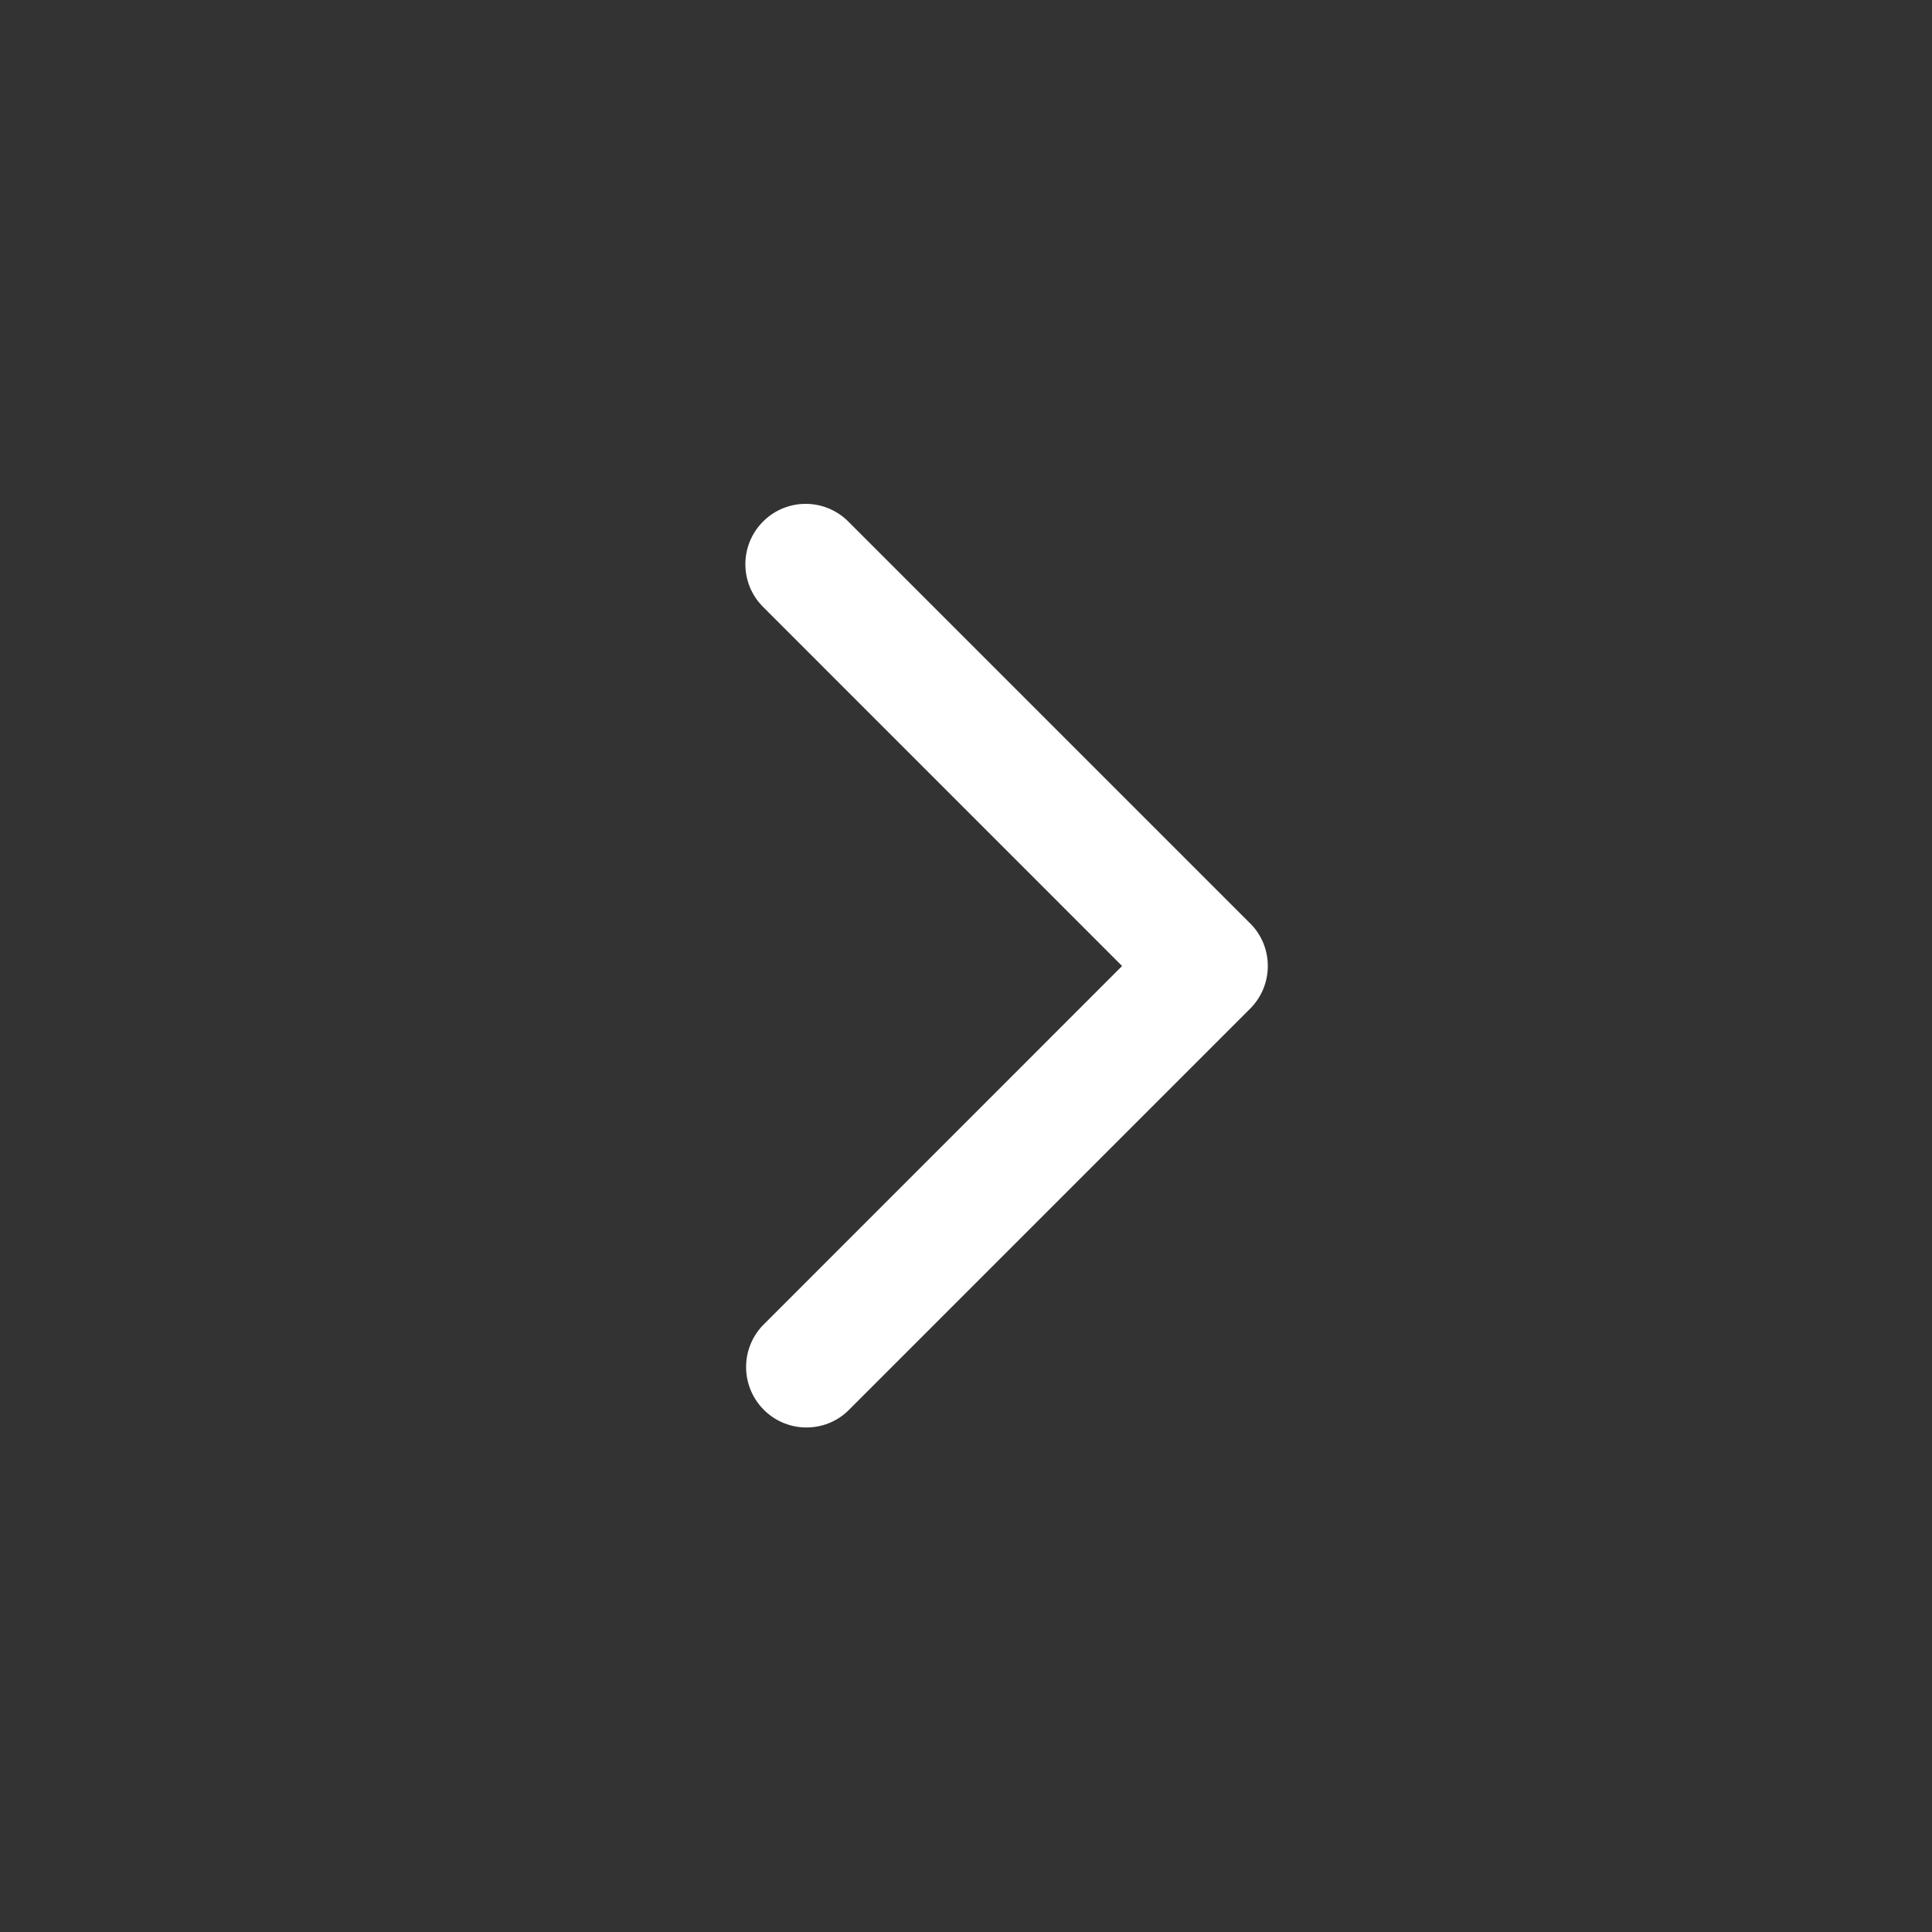 <?xml version="1.0" encoding="utf-8"?>
<!-- Generator: Adobe Illustrator 15.0.0, SVG Export Plug-In . SVG Version: 6.00 Build 0)  -->
<!DOCTYPE svg PUBLIC "-//W3C//DTD SVG 1.1//EN" "http://www.w3.org/Graphics/SVG/1.1/DTD/svg11.dtd">
<svg version="1.1" id="_24x24_On_Light_Arrow-Right"
	 xmlns="http://www.w3.org/2000/svg" xmlns:xlink="http://www.w3.org/1999/xlink" x="0px" y="0px" width="24px" height="24px"
	 viewBox="0 0 24 24" enable-background="new 0 0 24 24" xml:space="preserve">
<rect x="0" y="0" width="24" height="24" fill="#333333" stroke="none"/>
<rect id="view-box" fill="none" width="24" height="24"/>
<path id="Shape" fill="#FFFFFF" d="M9.47,16.47c-0.283,0.304-0.266,0.778,0.037,1.061c0.288,0.269,0.735,0.269,1.022,0l5-5
	c0.293-0.293,0.294-0.768,0.001-1.061c0,0,0,0-0.001,0l-5-5C10.232,6.182,9.757,6.19,9.47,6.488c-0.281,0.291-0.281,0.751,0,1.042
	L13.939,12L9.47,16.47z"/>
</svg>
